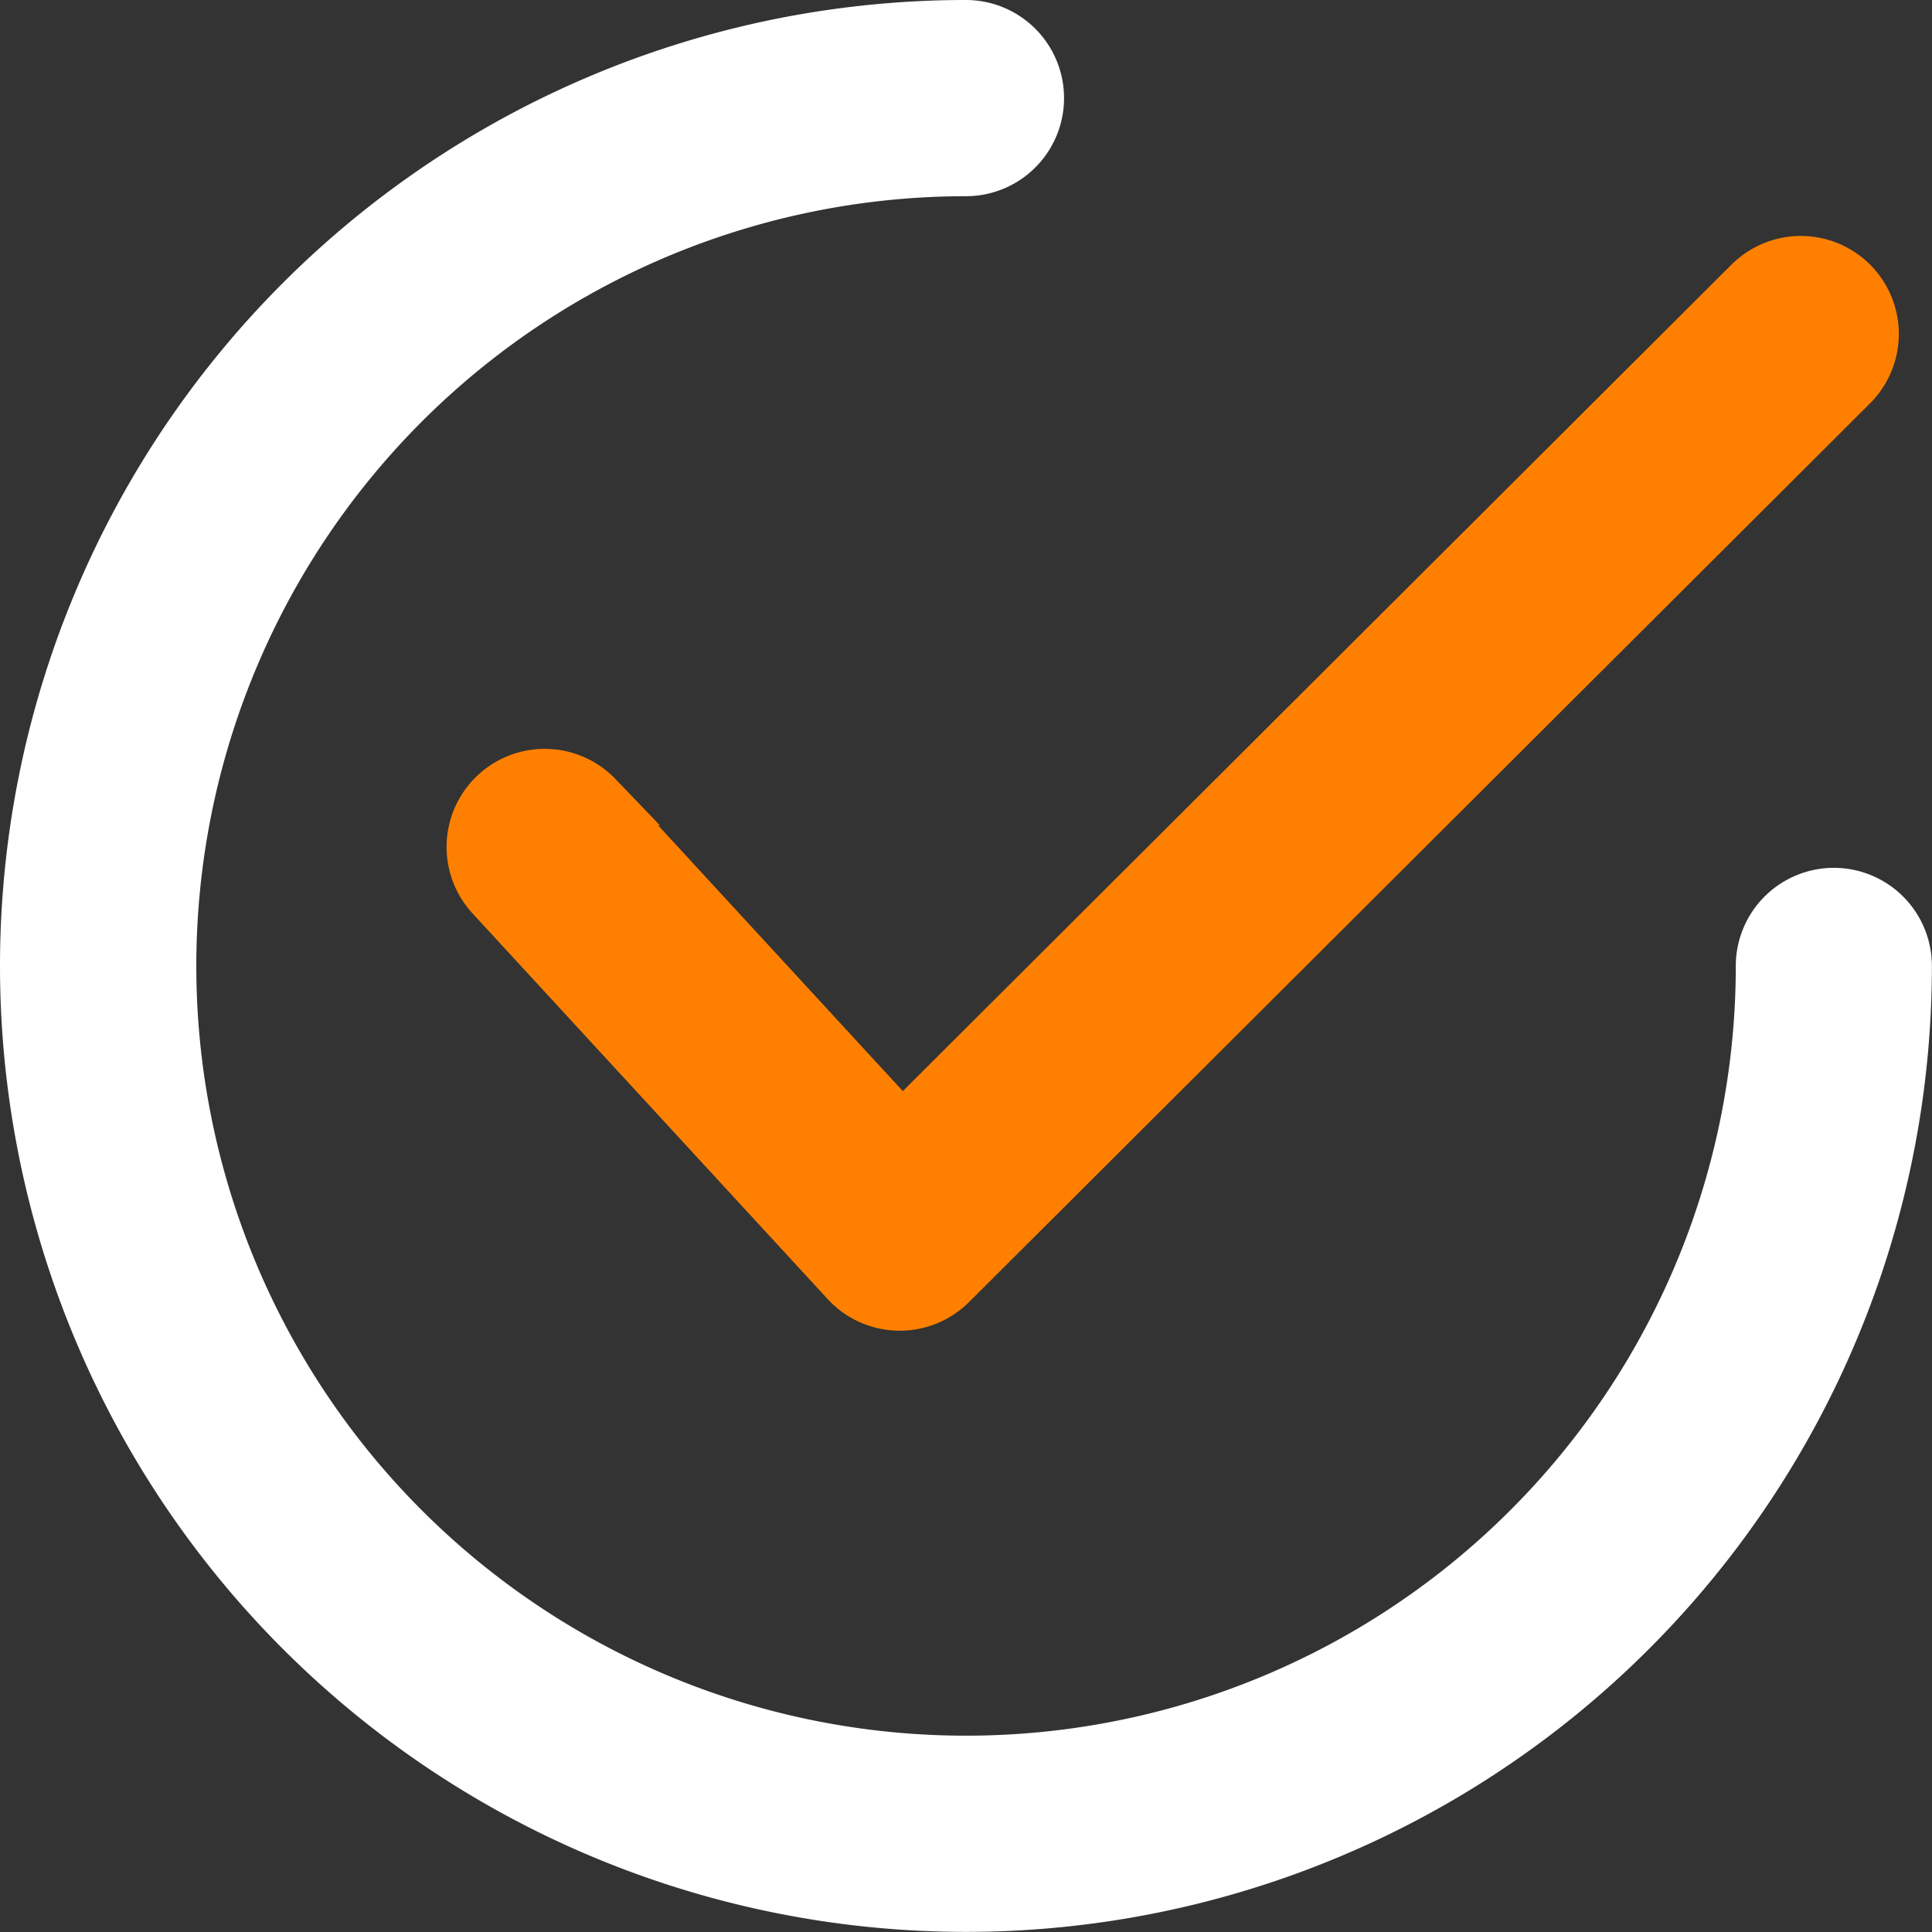 <svg xmlns="http://www.w3.org/2000/svg" width="17.665" height="17.665" viewBox="0 0 17.665 17.665"><rect x="0" y="0" width="17.665" height="17.665" fill="#333333" stroke="none"/><defs><style>.a{fill:#ff8000;stroke:#ff8000;}.a,.b{stroke-width:0.5px;}.b{fill:#fff;stroke:#fff;}</style></defs><g transform="translate(0.25 0.25)"><g transform="translate(4.075 2.157)"><path class="a" d="M134.166,64.517a.647.647,0,0,0-.915,0l-7.761,7.74-2.8-3.041a.647.647,0,0,0-.952.876l3.256,3.536a.646.646,0,0,0,.462.209h.014a.648.648,0,0,0,.457-.189l8.237-8.216A.647.647,0,0,0,134.166,64.517Z" transform="translate(-121.568 -64.327)"/></g><path class="b" d="M16.518,7.935a.647.647,0,0,0-.647.647A7.288,7.288,0,1,1,8.582,1.294.647.647,0,1,0,8.582,0a8.582,8.582,0,1,0,8.582,8.582A.647.647,0,0,0,16.518,7.935Z"/></g></svg>